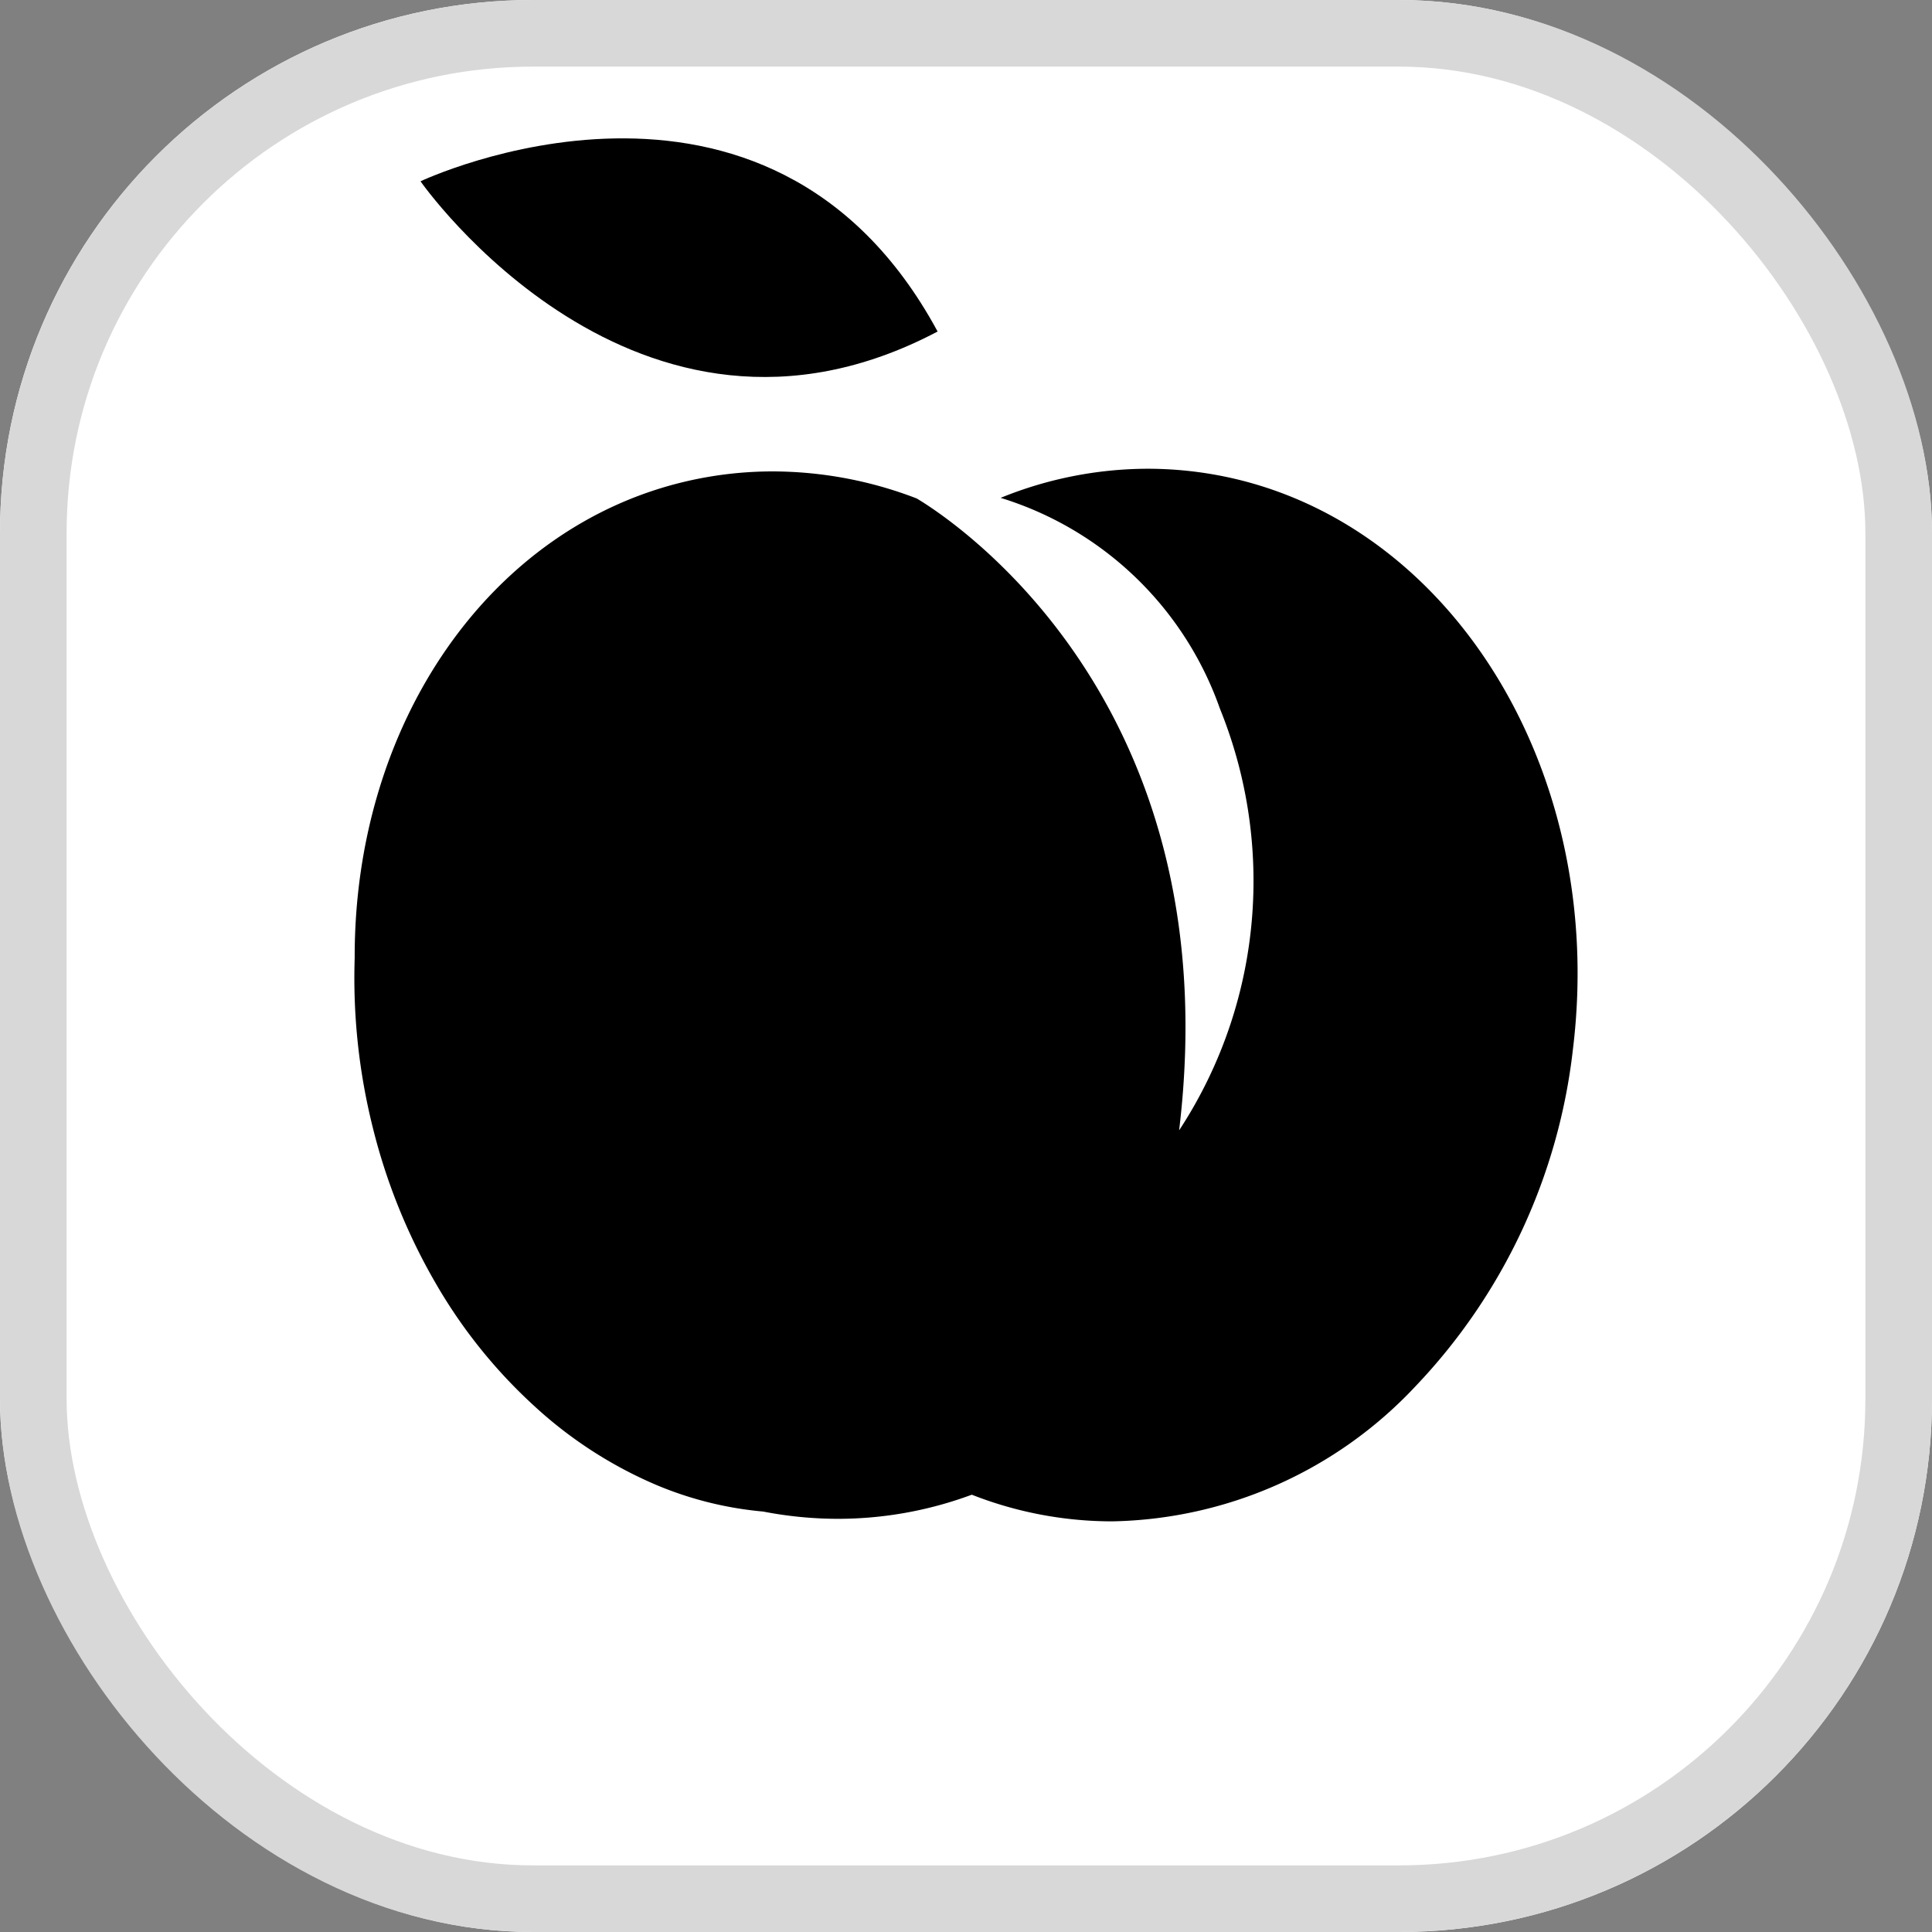 <svg xmlns="http://www.w3.org/2000/svg" width="29" height="29" viewBox="0 0 29 29"><rect x="0" y="0" width="29" height="29" fill="#808080" stroke="none"/><g transform="translate(0 -11)"><g transform="translate(0 11)" fill="#fff" stroke="#d8d8d8" stroke-width="1"><rect width="29" height="29" rx="8" stroke="none"/><rect x="0.5" y="0.5" width="28" height="28" rx="7.5" fill="none"/></g><g transform="translate(5.32 12.166)"><path d="M11.377,15.8a5.763,5.763,0,0,1-2.11-.4,5.775,5.775,0,0,1-2.007.362,5.911,5.911,0,0,1-1.124-.109,5.358,5.358,0,0,1-1.606-.4A6.407,6.407,0,0,1,2.7,14.069a7.713,7.713,0,0,1-1.471-1.827,8.927,8.927,0,0,1-.955-2.36,9.232,9.232,0,0,1-.27-2.537C-.005,3.811,2.044.867,4.99.187A5.748,5.748,0,0,1,6.281.04,6.047,6.047,0,0,1,8.44.446c.485.289,4.719,3.012,3.939,9.485a6.813,6.813,0,0,0,1.1-3.266A6.88,6.88,0,0,0,12.991,3.6,5.069,5.069,0,0,0,9.7.437,5.879,5.879,0,0,1,11.907,0a5.775,5.775,0,0,1,.7.043c3.665.45,6.215,4.341,5.683,8.672a8.752,8.752,0,0,1-2.37,5.065A6.392,6.392,0,0,1,11.377,15.8Z" transform="translate(0 5.87)"/><path d="M8.08,1.778C4.327,5.256,0,1.61,0,1.61S4.391-2.122,8.08,1.778Z" transform="matrix(0.966, 0.259, -0.259, 0.966, 1.409, 0)"/></g></g></svg>
